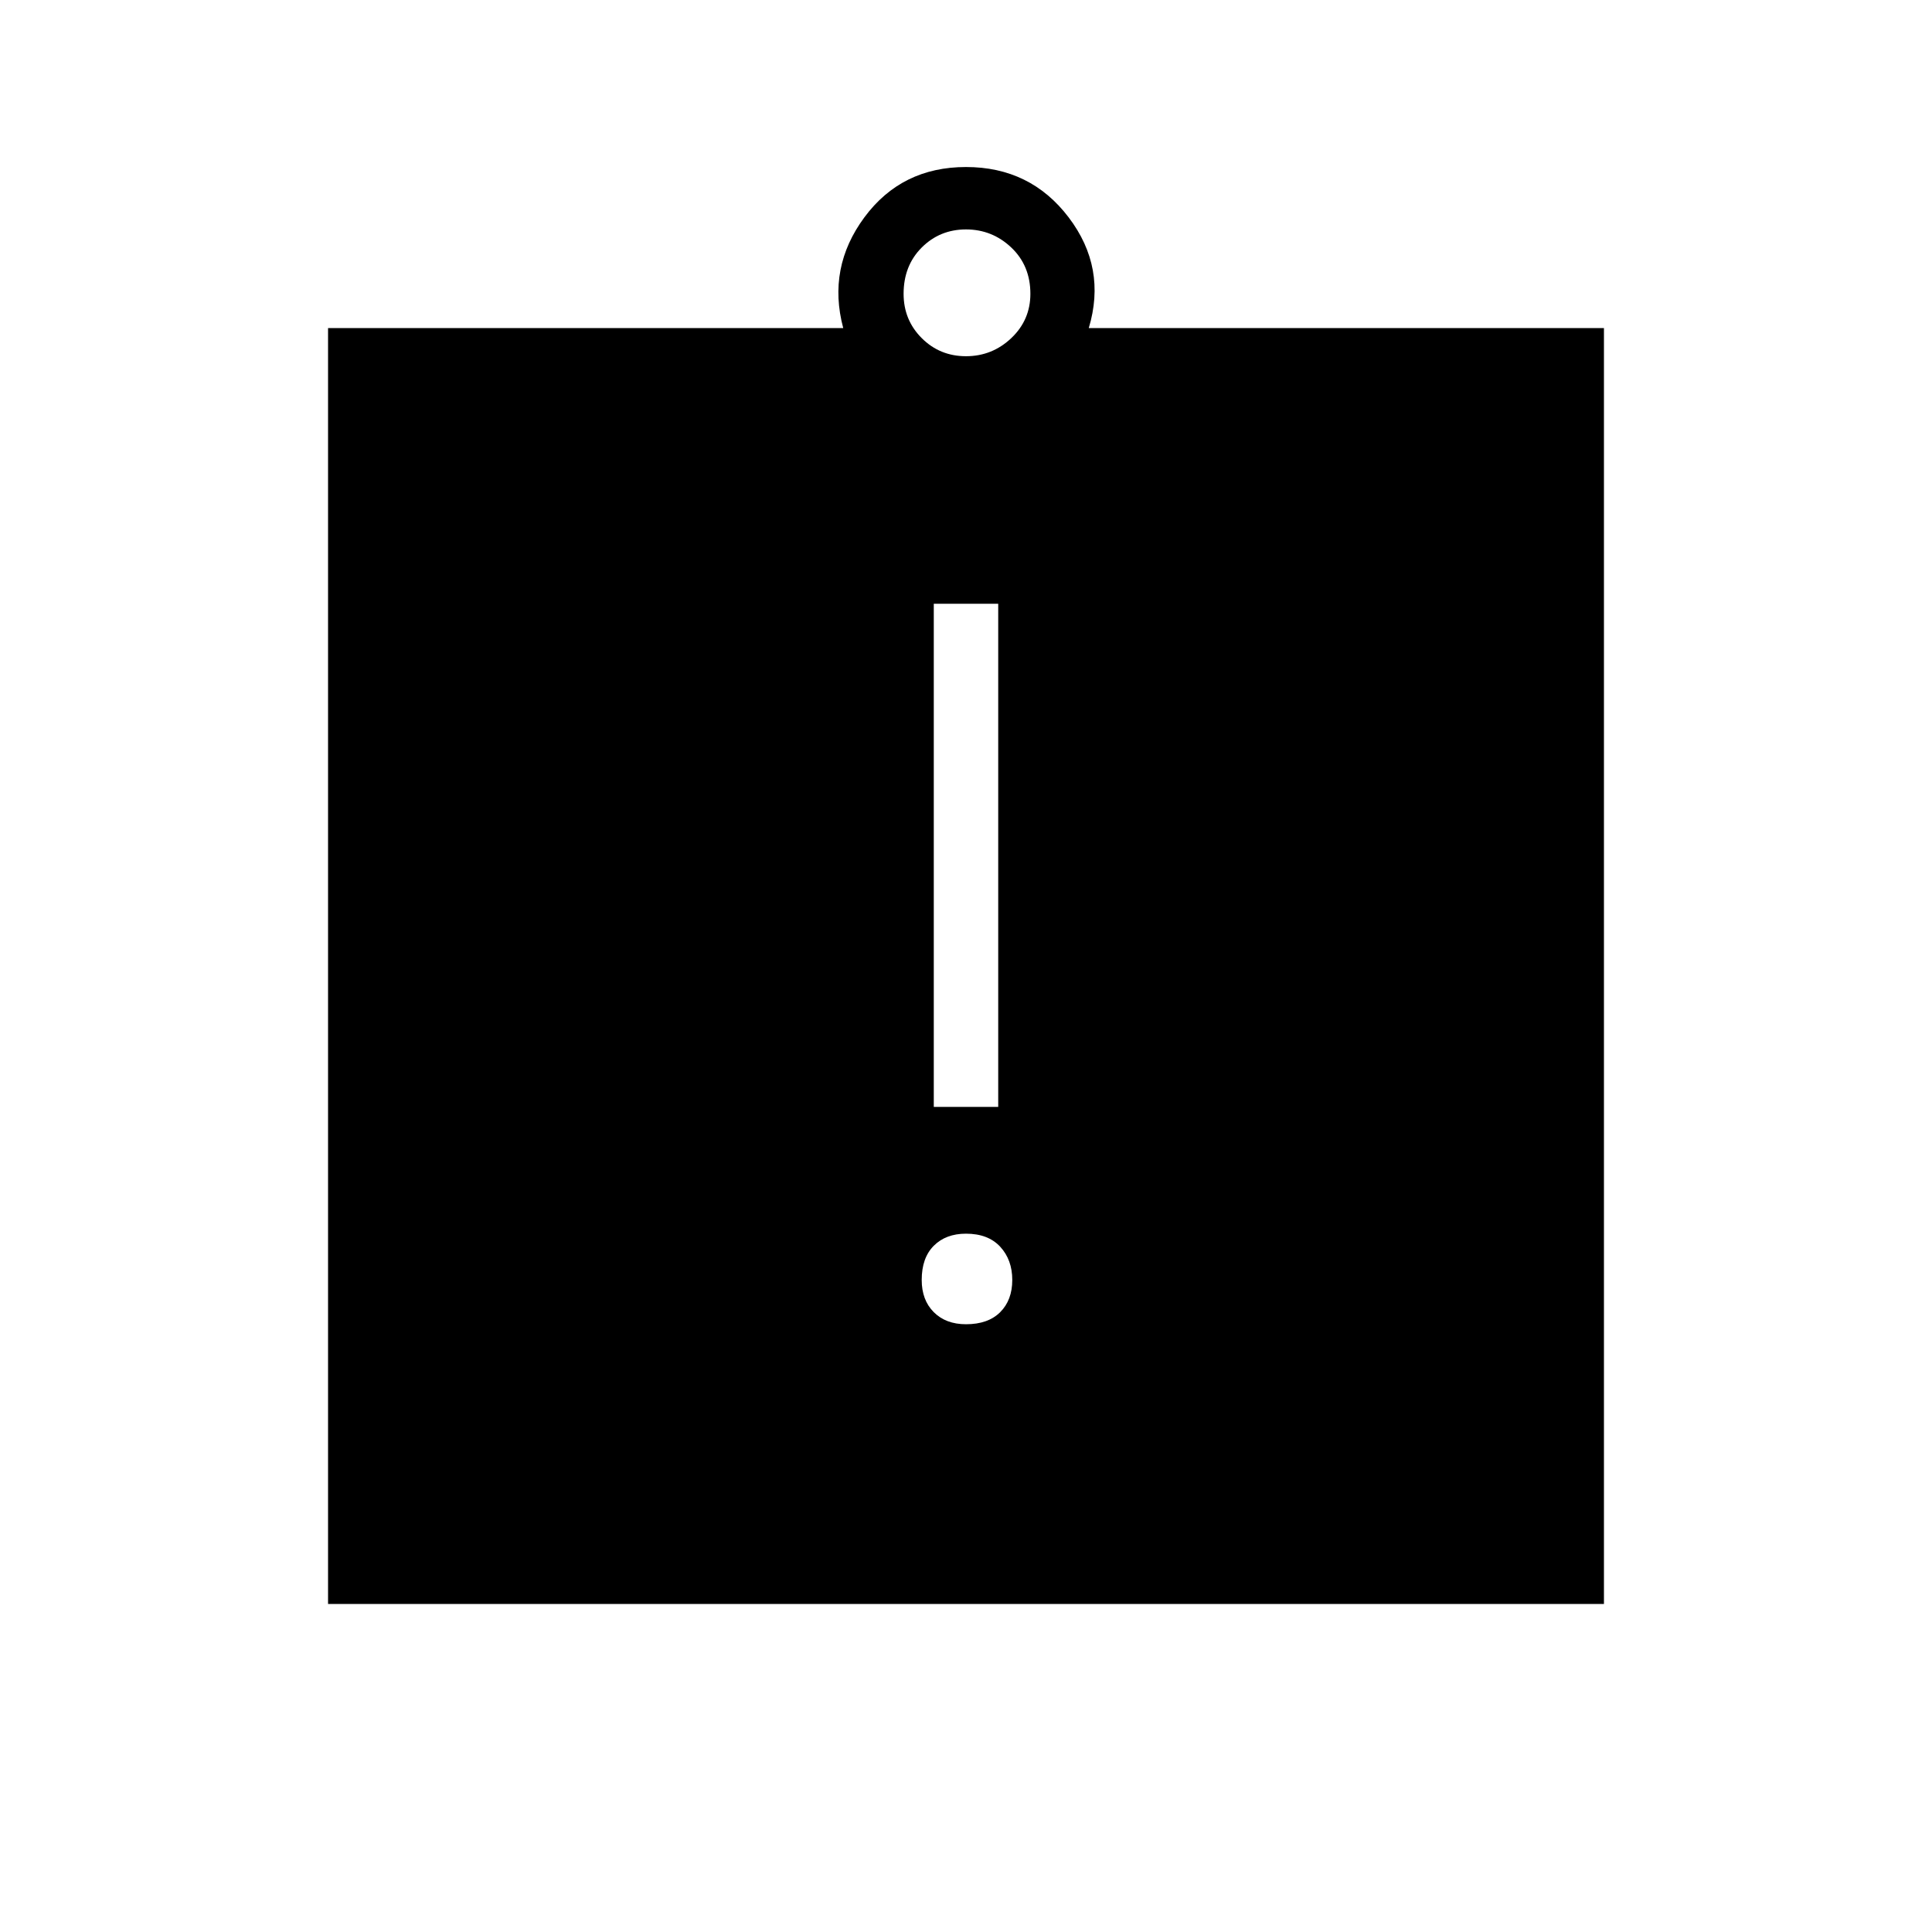 <svg xmlns="http://www.w3.org/2000/svg" height="40" width="40"><path d="M20 27.417q.458 0 .708-.25.25-.25.25-.667 0-.417-.25-.688-.25-.27-.708-.27-.417 0-.667.25-.25.25-.25.708 0 .417.25.667.25.25.667.25Zm-.667-4.5h1.334V12.5h-1.334ZM6.792 33.208V6.792h10.666q-.333-1.25.438-2.292.771-1.042 2.104-1.042 1.333 0 2.125 1.042t.417 2.292h10.666v26.416ZM20 7.375q.542 0 .938-.375.395-.375.395-.917 0-.583-.395-.958-.396-.375-.938-.375-.542 0-.917.375t-.375.958q0 .542.375.917t.917.375Z"/></svg>
